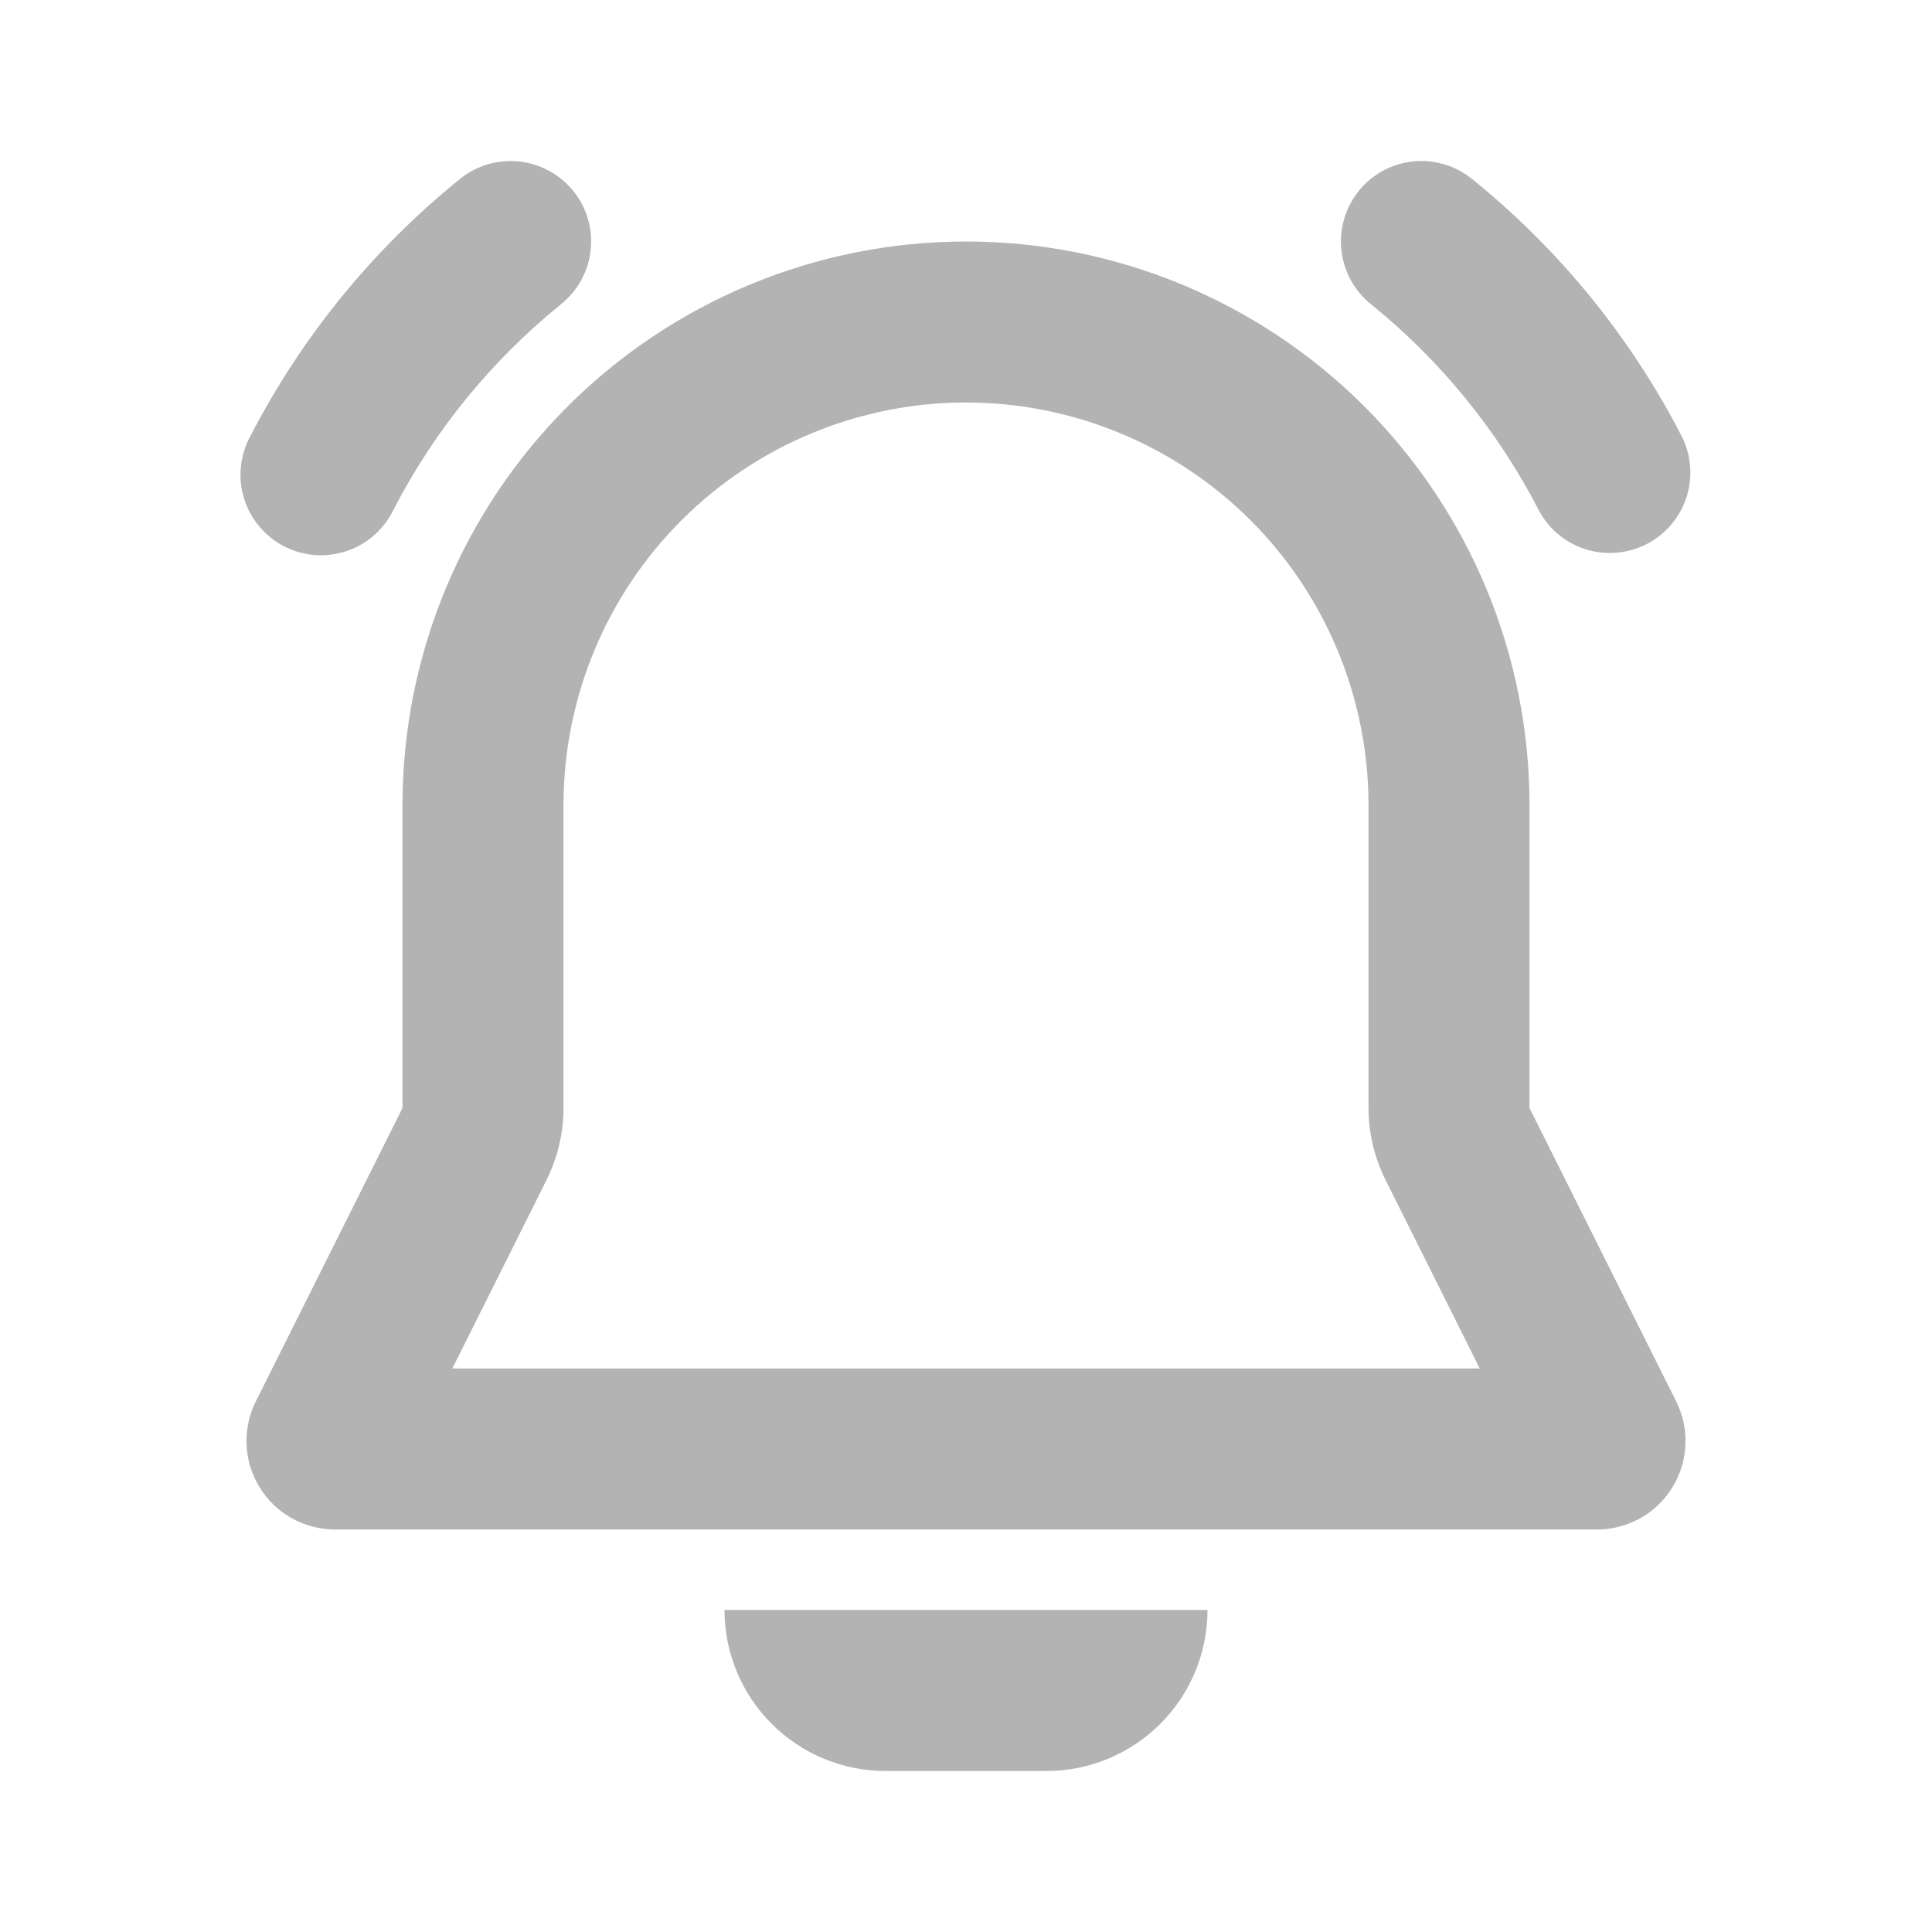 <svg width="24" height="24" viewBox="0 0 24 24" fill="none" xmlns="http://www.w3.org/2000/svg">
<path d="M12 3C13.857 3 15.637 3.738 16.95 5.05C18.263 6.363 19 8.143 19 10V13.764L20.822 17.408C20.906 17.576 20.946 17.762 20.937 17.949C20.929 18.137 20.872 18.319 20.774 18.478C20.675 18.638 20.538 18.77 20.374 18.861C20.21 18.952 20.026 19 19.838 19H4.162C3.975 19 3.79 18.952 3.626 18.861C3.463 18.77 3.325 18.638 3.226 18.478C3.128 18.319 3.071 18.137 3.063 17.949C3.055 17.762 3.094 17.576 3.178 17.408L5 13.764V10C5 8.143 5.738 6.363 7.05 5.05C8.363 3.738 10.144 3 12 3ZM12 5C10.674 5 9.402 5.527 8.465 6.464C7.527 7.402 7 8.674 7 10V13.764C7 14.074 6.928 14.38 6.789 14.658L5.619 17H18.382L17.212 14.658C17.073 14.38 17 14.074 17 13.764V10C17 8.674 16.473 7.402 15.536 6.464C14.598 5.527 13.326 5 12 5ZM16.88 2.37C17.047 2.164 17.289 2.033 17.553 2.005C17.816 1.978 18.08 2.056 18.286 2.223C19.37 3.098 20.259 4.19 20.896 5.429C21.011 5.664 21.03 5.935 20.948 6.184C20.865 6.432 20.689 6.639 20.456 6.759C20.223 6.878 19.952 6.902 19.702 6.825C19.452 6.747 19.242 6.575 19.118 6.344C18.608 5.352 17.896 4.478 17.028 3.777C16.822 3.61 16.691 3.368 16.663 3.105C16.635 2.841 16.713 2.577 16.88 2.371V2.37ZM7.12 2.37C7.203 2.472 7.265 2.589 7.302 2.715C7.339 2.841 7.351 2.974 7.338 3.104C7.324 3.235 7.285 3.362 7.222 3.477C7.159 3.592 7.074 3.694 6.972 3.777C6.108 4.475 5.398 5.345 4.888 6.332C4.83 6.452 4.748 6.56 4.648 6.648C4.548 6.737 4.431 6.804 4.304 6.846C4.177 6.889 4.043 6.905 3.91 6.895C3.777 6.884 3.647 6.847 3.528 6.786C3.409 6.725 3.304 6.64 3.219 6.537C3.133 6.435 3.069 6.316 3.03 6.188C2.992 6.06 2.979 5.926 2.993 5.793C3.007 5.66 3.047 5.531 3.112 5.414C3.749 4.181 4.635 3.095 5.714 2.223C5.92 2.056 6.184 1.978 6.448 2.006C6.711 2.034 6.953 2.165 7.12 2.371V2.37ZM9 20H15C15 20.53 14.789 21.039 14.414 21.414C14.039 21.789 13.53 22 13 22H11C10.47 22 9.961 21.789 9.586 21.414C9.211 21.039 9 20.53 9 20Z" fill="#B3B3B3"/>
</svg>
